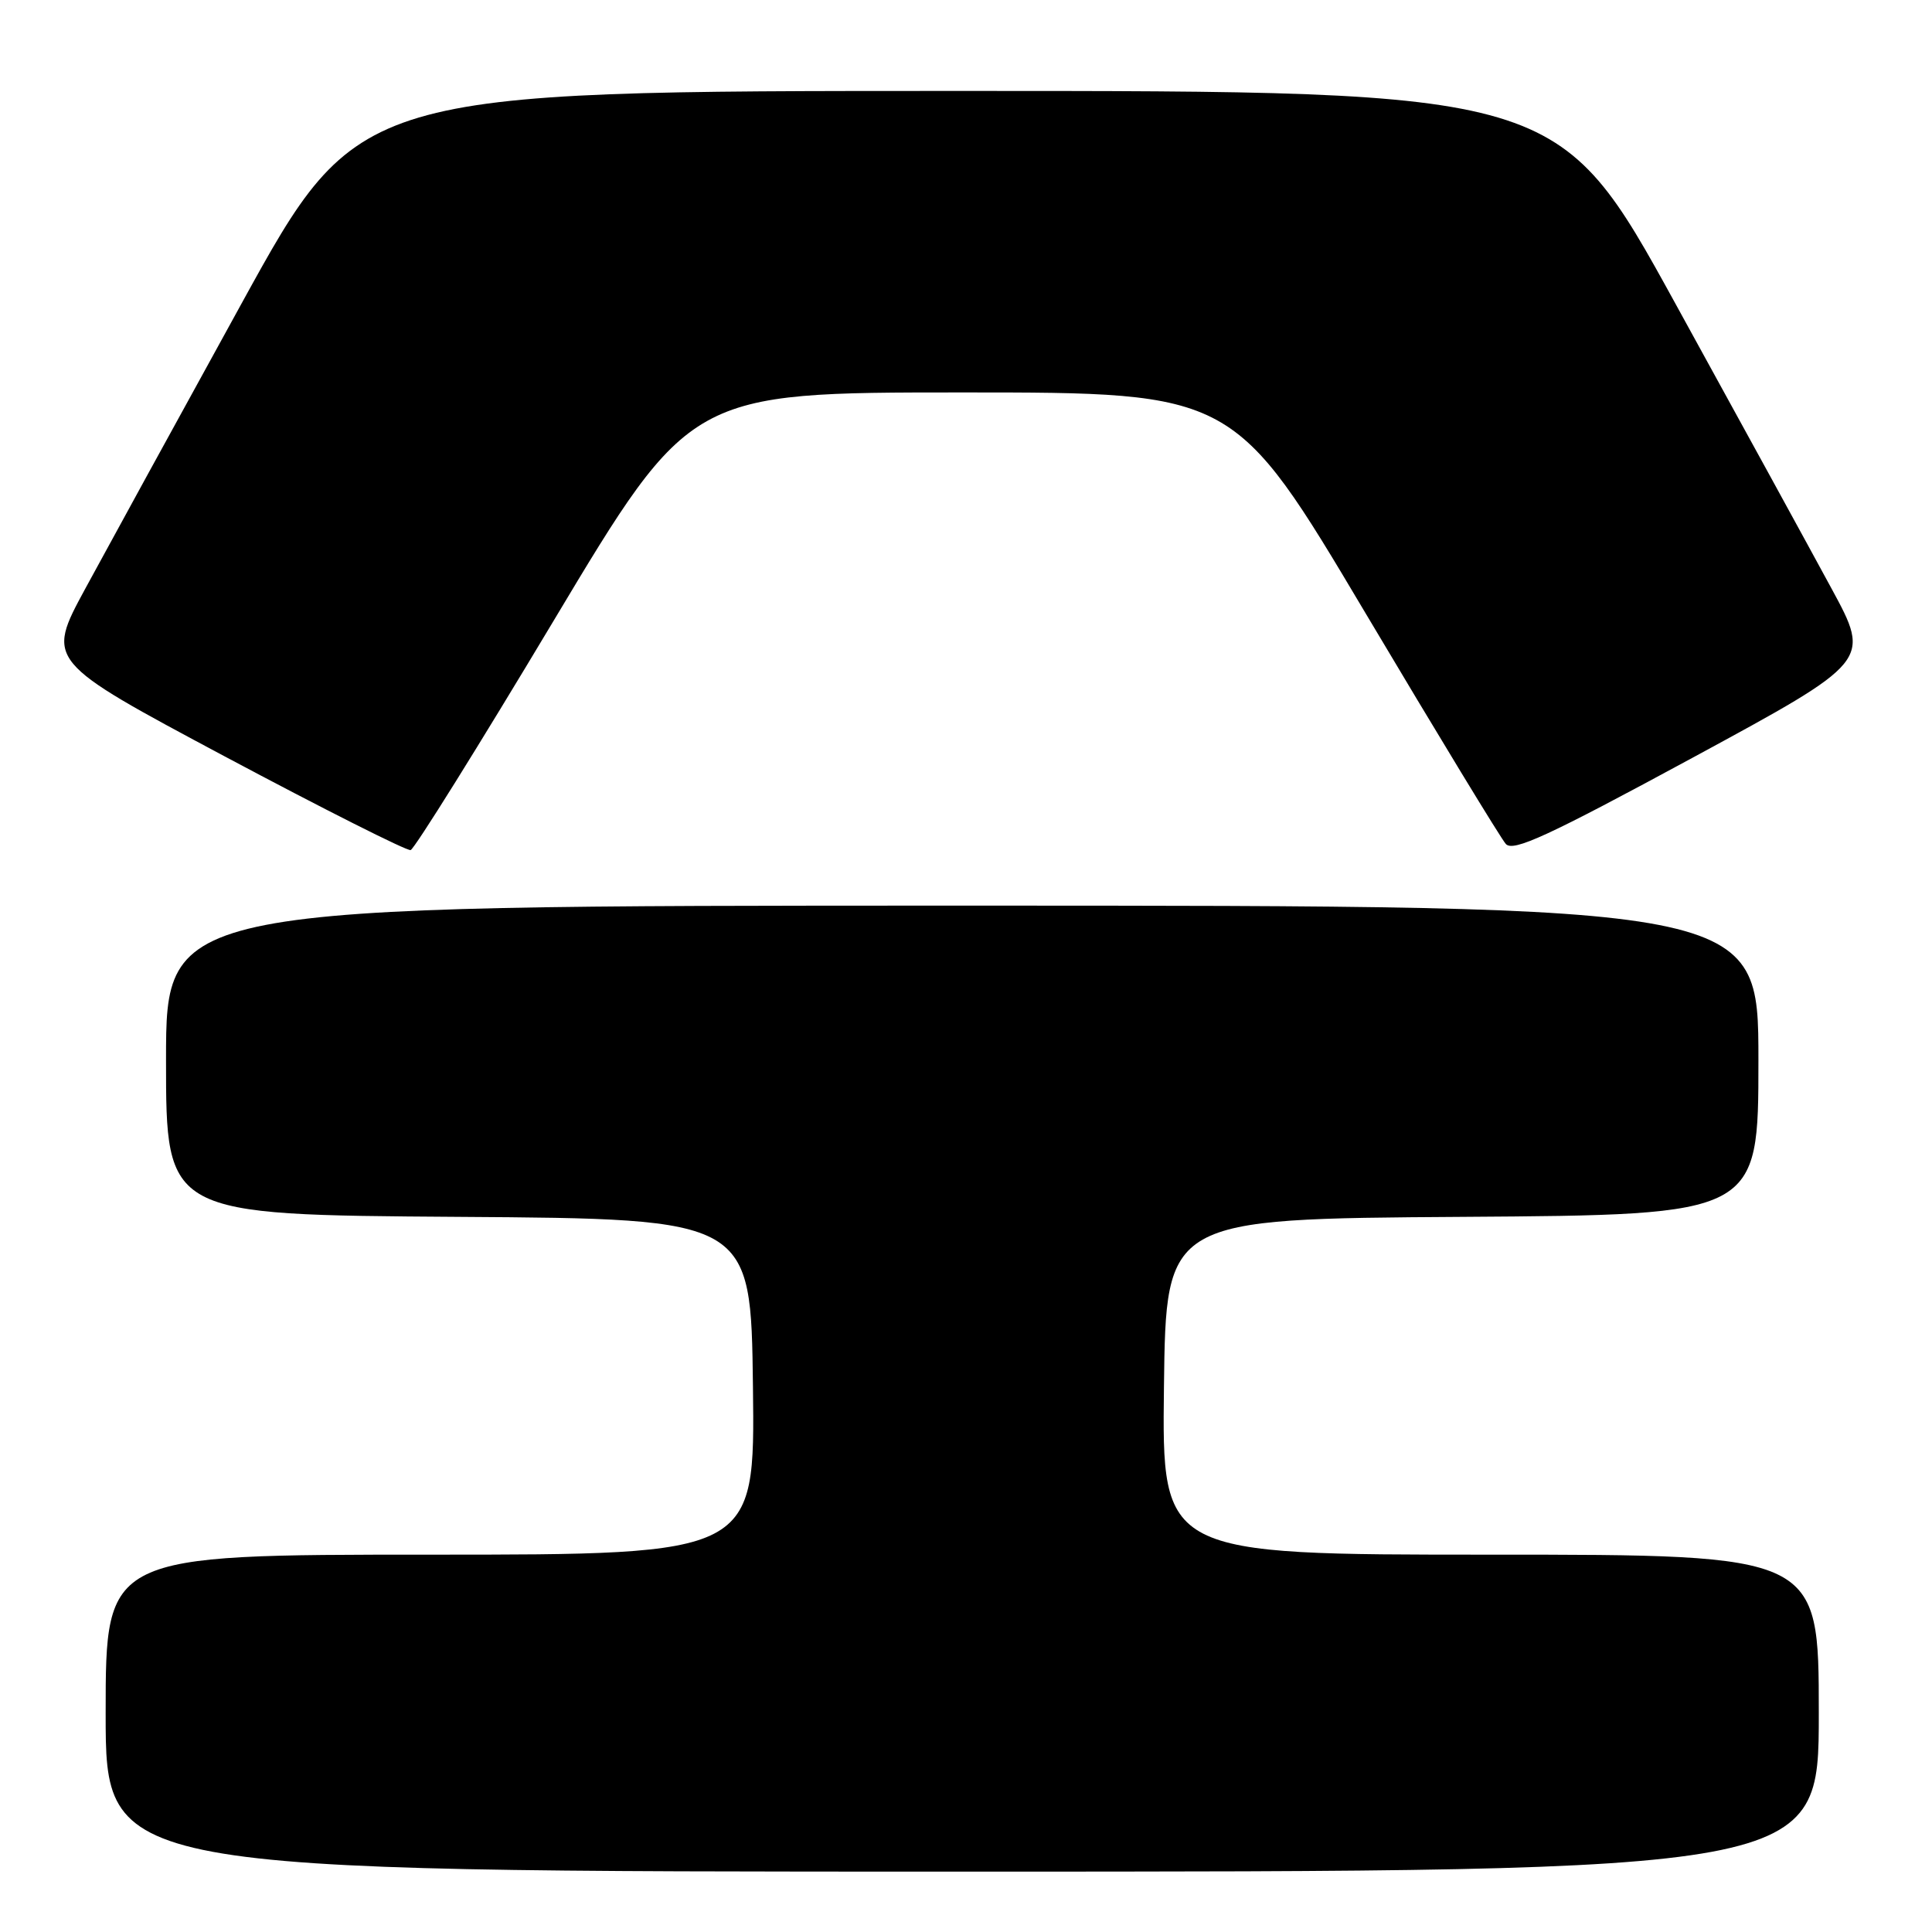 <?xml version="1.0" encoding="UTF-8" standalone="no"?>
<!DOCTYPE svg PUBLIC "-//W3C//DTD SVG 1.1//EN" "http://www.w3.org/Graphics/SVG/1.1/DTD/svg11.dtd" >
<svg xmlns="http://www.w3.org/2000/svg" xmlns:xlink="http://www.w3.org/1999/xlink" version="1.1" viewBox="0 0 256 256">
 <g >
 <path fill="currentColor"
d=" M 241.00 227.00 C 241.00 206.00 241.00 206.00 197.48 206.00 C 153.96 206.00 153.96 206.00 154.23 183.75 C 154.50 161.50 154.50 161.50 193.75 161.24 C 233.00 160.98 233.00 160.98 233.00 140.49 C 233.00 120.00 233.00 120.00 127.50 120.00 C 22.00 120.00 22.00 120.00 22.00 140.49 C 22.00 160.98 22.00 160.98 60.75 161.24 C 99.50 161.50 99.50 161.50 99.77 183.75 C 100.04 206.00 100.04 206.00 57.02 206.00 C 14.00 206.00 14.00 206.00 14.00 227.00 C 14.00 248.00 14.00 248.00 127.50 248.00 C 241.00 248.00 241.00 248.00 241.00 227.00 Z  M 73.39 82.20 C 91.47 52.00 91.47 52.00 127.51 52.00 C 163.55 52.00 163.55 52.00 180.94 81.25 C 190.51 97.34 198.87 111.10 199.53 111.83 C 200.51 112.91 205.08 110.80 224.32 100.38 C 247.90 87.60 247.90 87.60 242.70 78.01 C 239.84 72.73 230.53 55.73 222.00 40.23 C 206.50 12.05 206.50 12.05 127.00 12.05 C 47.50 12.05 47.50 12.05 32.00 40.23 C 23.47 55.73 14.16 72.73 11.30 78.00 C 6.10 87.59 6.10 87.59 29.80 100.24 C 42.84 107.19 53.91 112.77 54.41 112.64 C 54.91 112.50 63.45 98.81 73.39 82.20 Z "/>
</g>
</svg>